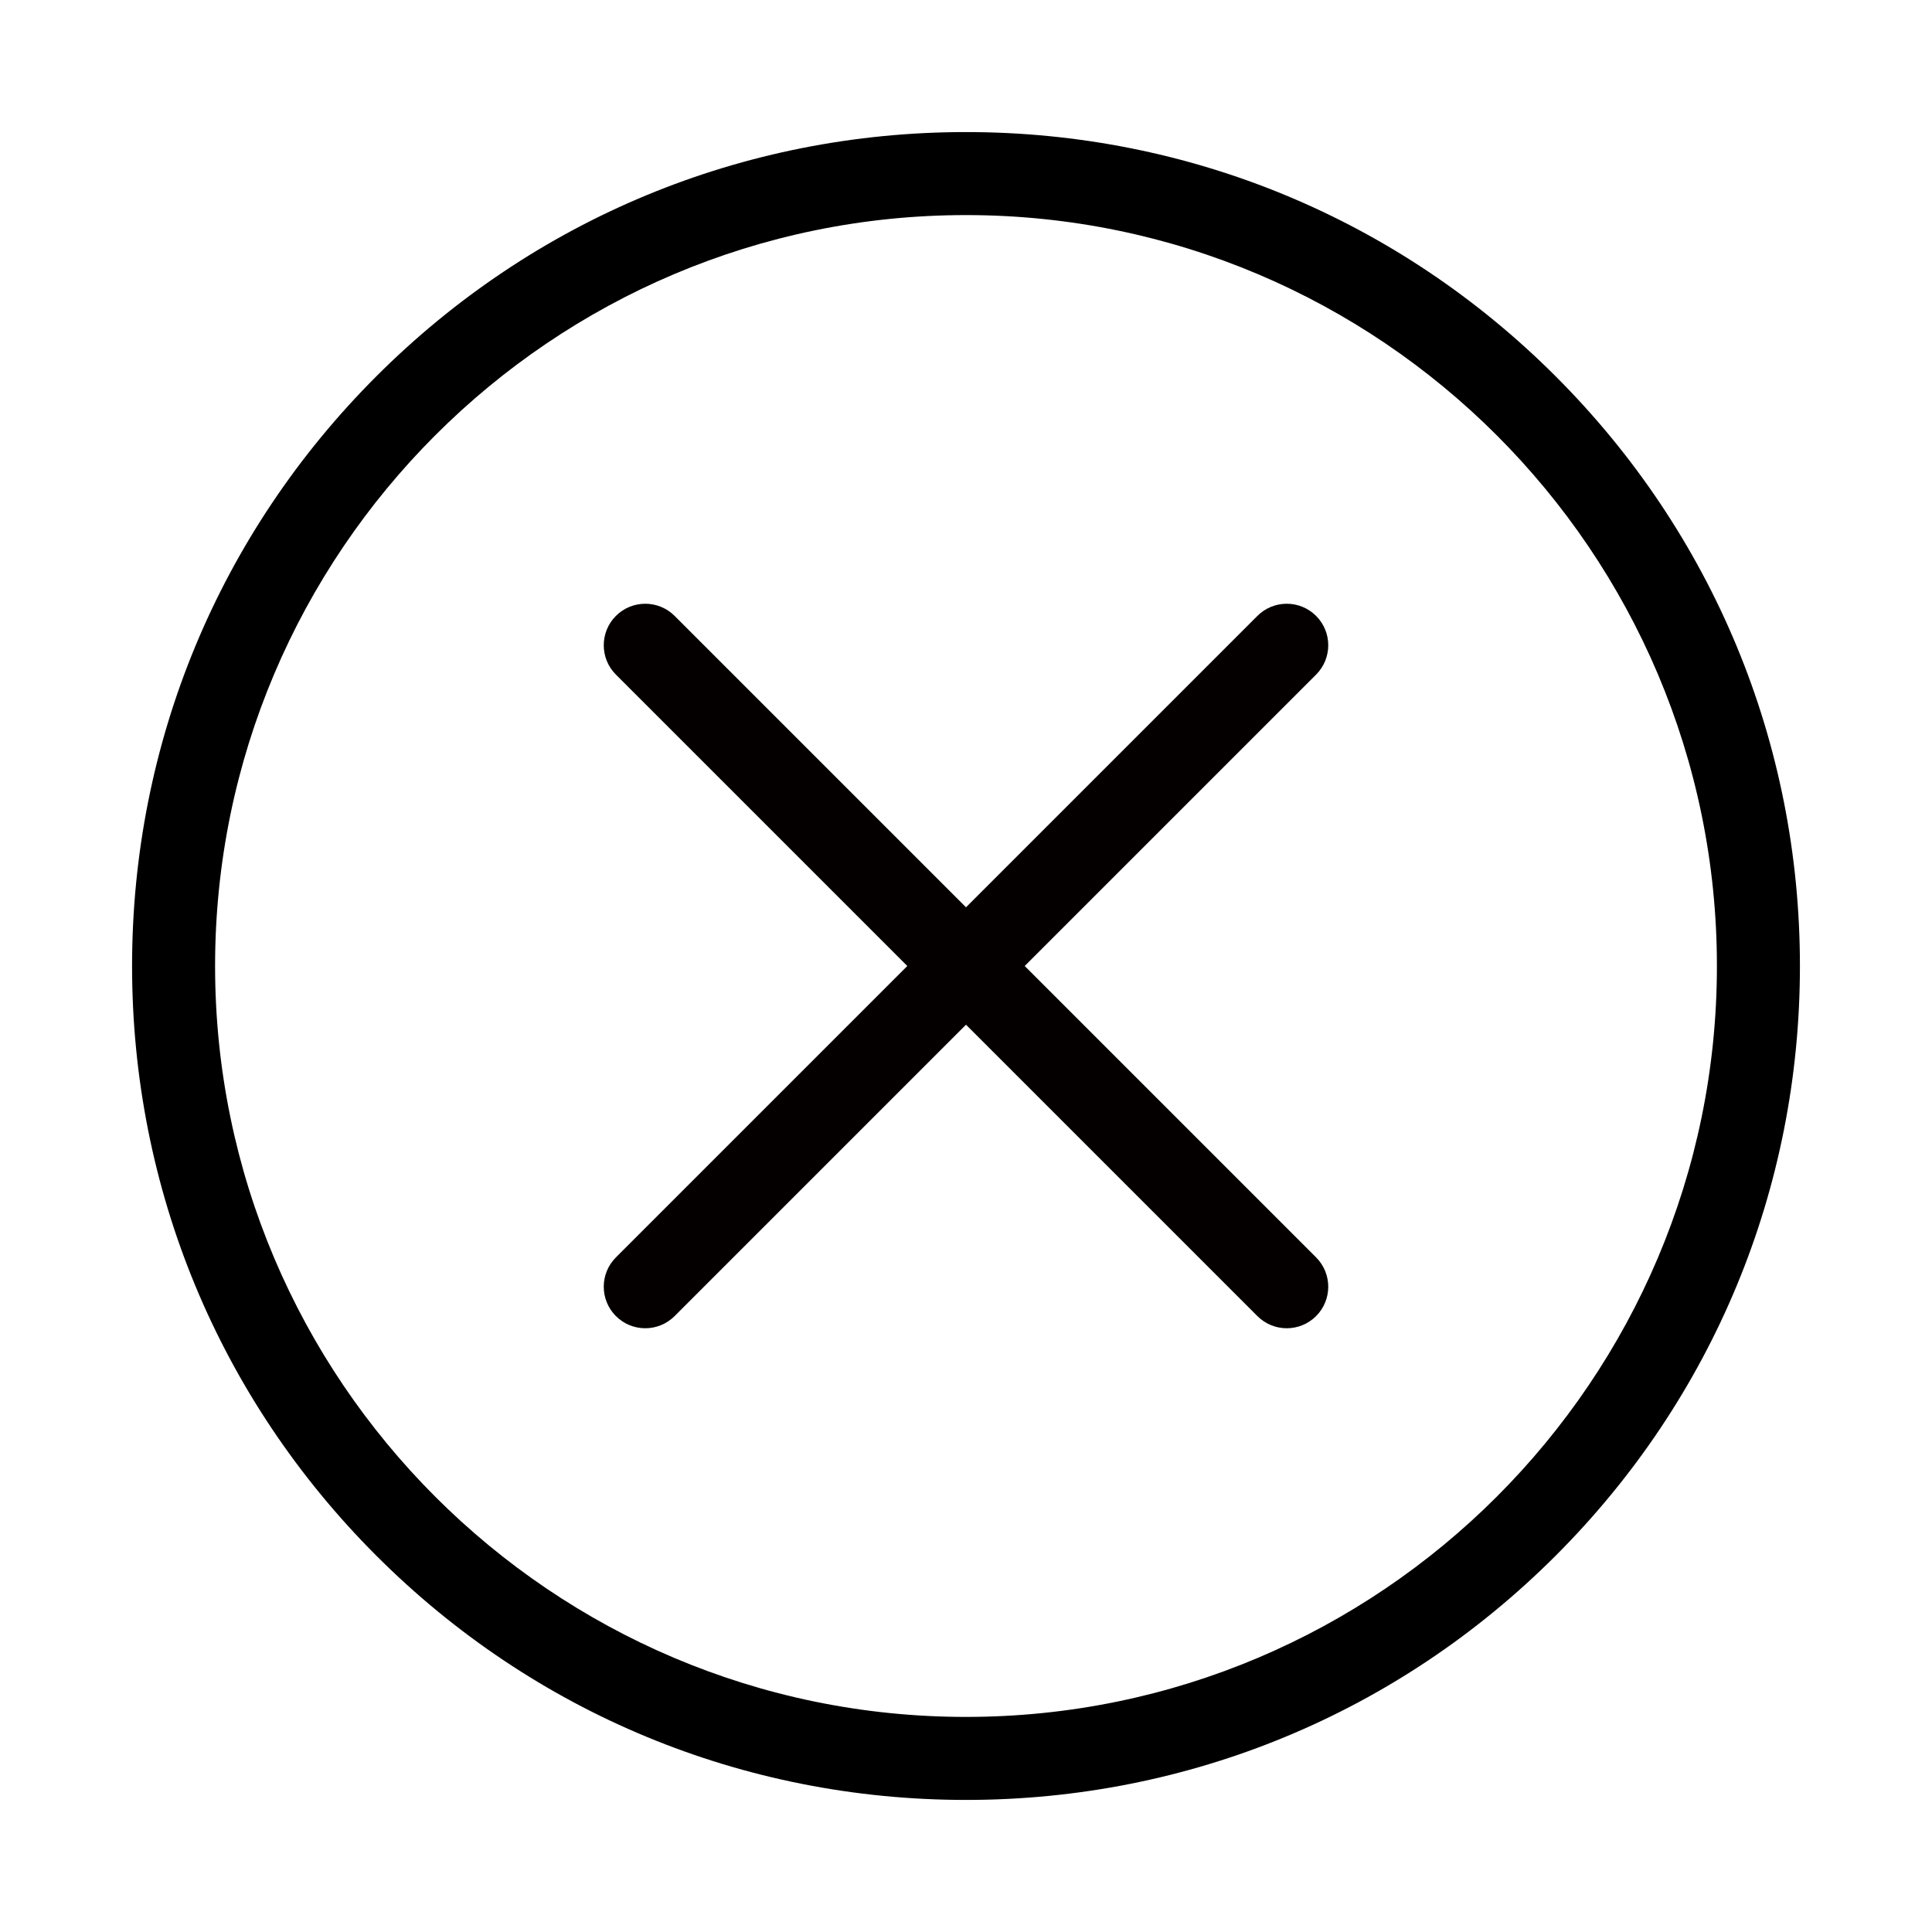 <?xml version="1.0" encoding="utf-8"?>
<!-- Generator: Adobe Illustrator 19.1.0, SVG Export Plug-In . SVG Version: 6.00 Build 0)  -->
<svg version="1.1" id="图层_9" xmlns="http://www.w3.org/2000/svg" xmlns:xlink="http://www.w3.org/1999/xlink" x="0px" y="0px"
	 viewBox="0 0 512 512" enable-background="new 0 0 512 512" xml:space="preserve">
<g>
	<g>
		<path d="M256,477c-59.031,0-114.529-22.988-156.271-64.729C57.988,370.529,35,315.031,35,256S57.988,141.471,99.729,99.729
			C141.471,57.988,196.969,35,256,35s114.529,22.988,156.271,64.729C454.012,141.471,477,196.969,477,256
			s-22.988,114.529-64.729,156.271C370.529,454.012,315.031,477,256,477z M256,57C146.271,57,57,146.271,57,256s89.271,199,199,199
			s199-89.271,199-199S365.729,57,256,57z"/>
	</g>
	<g>
		<g>
			<g>
				<path fill="#040000" d="M171,352c-2.815,0-5.63-1.074-7.778-3.222c-4.295-4.296-4.295-11.261,0-15.557l170-170
					c4.296-4.295,11.261-4.295,15.557,0c4.295,4.296,4.295,11.261,0,15.557l-170,170C176.63,350.926,173.815,352,171,352z"/>
			</g>
		</g>
		<g>
			<g>
				<path fill="#040000" d="M341,352c-2.815,0-5.63-1.074-7.778-3.222l-170-170c-4.295-4.296-4.295-11.261,0-15.557
					c4.296-4.295,11.261-4.295,15.557,0l170,170c4.295,4.296,4.295,11.261,0,15.557C346.63,350.926,343.815,352,341,352z"/>
			</g>
		</g>
	</g>
</g>
</svg>
